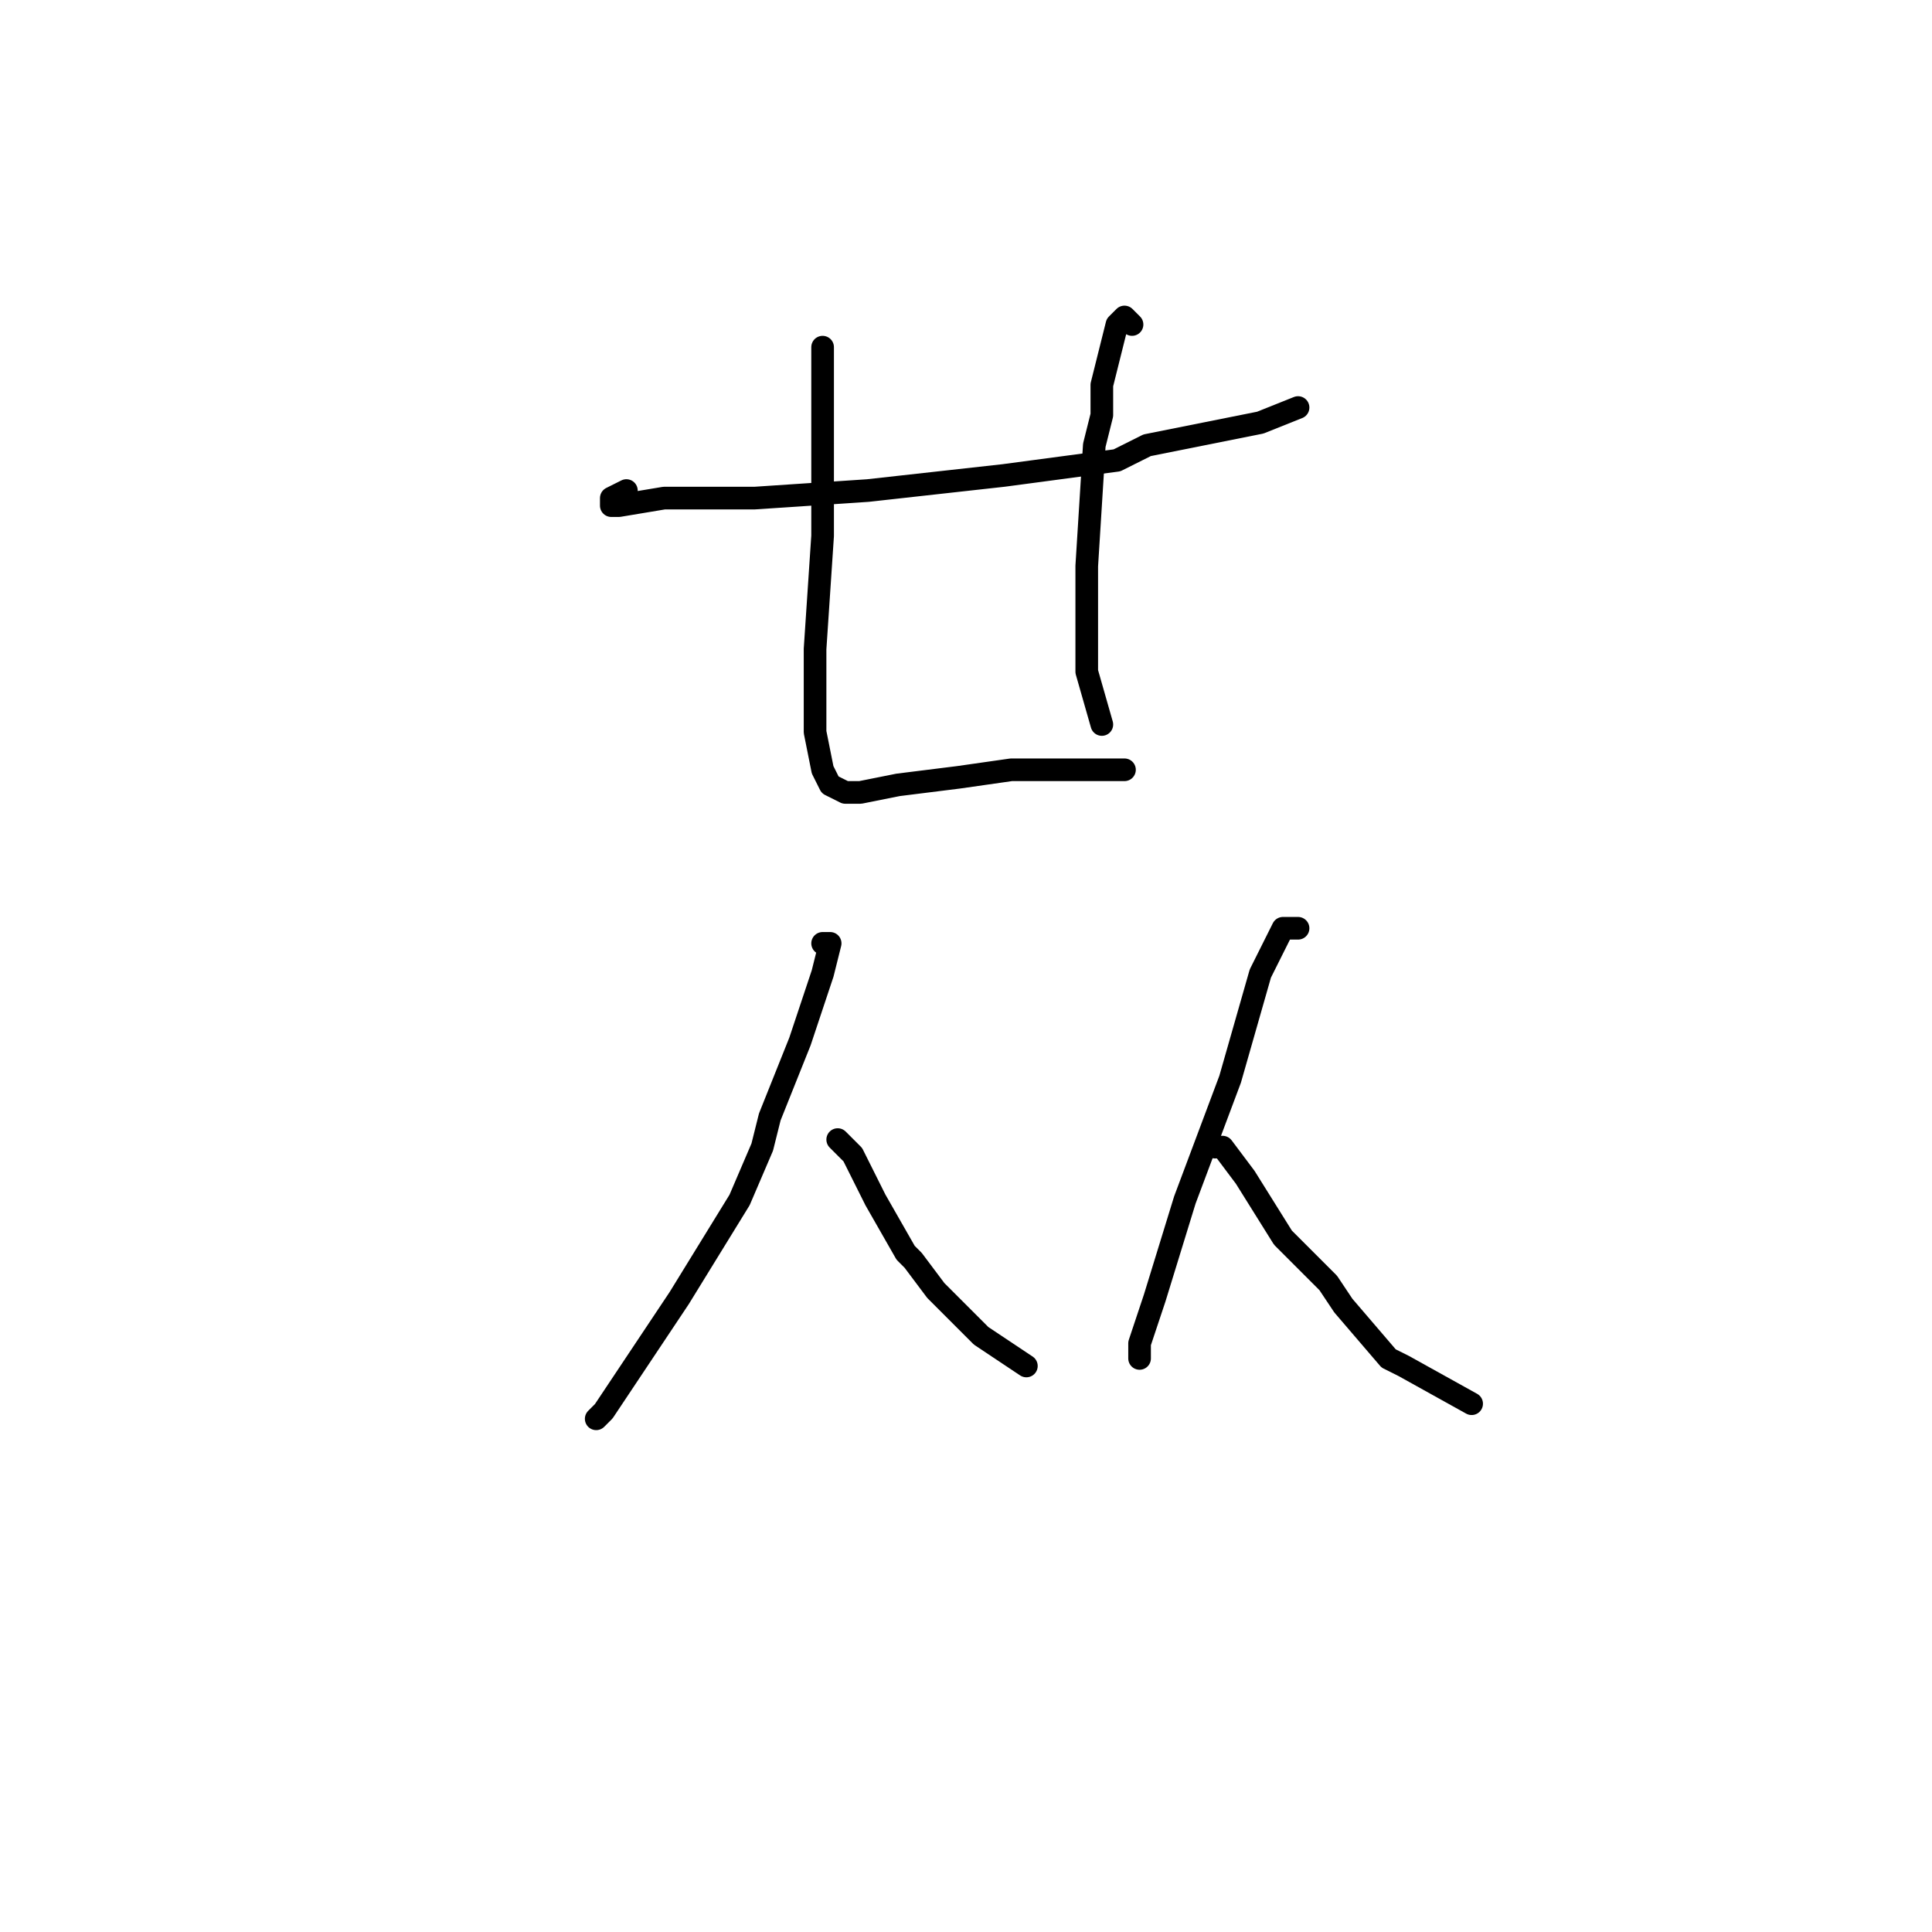 <?xml version="1.0" standalone="no"?>
    <svg width="256" height="256" xmlns="http://www.w3.org/2000/svg" version="1.1">
    <polyline stroke="black" stroke-width="3" stroke-linecap="round" fill="transparent" stroke-linejoin="round" points="83 65 81 66 81 67 82 67 88 66 100 66 115 65 133 63 148 61 152 59 167 56 172 54 172 54 " />
        <polyline stroke="black" stroke-width="3" stroke-linecap="round" fill="transparent" stroke-linejoin="round" points="109 46 109 49 109 59 109 71 108 86 108 89 108 97 109 102 110 104 112 105 114 105 119 104 127 103 134 102 140 102 144 102 145 102 148 102 149 102 149 102 " />
        <polyline stroke="black" stroke-width="3" stroke-linecap="round" fill="transparent" stroke-linejoin="round" points="150 43 149 42 148 43 146 51 146 55 145 59 144 75 144 89 146 96 146 96 " />
        <polyline stroke="black" stroke-width="3" stroke-linecap="round" fill="transparent" stroke-linejoin="round" points="109 125 110 125 109 129 106 138 102 148 101 152 98 159 90 172 84 181 80 187 79 188 79 188 " />
        <polyline stroke="black" stroke-width="3" stroke-linecap="round" fill="transparent" stroke-linejoin="round" points="111 151 113 153 116 159 120 166 121 167 124 171 130 177 136 181 136 181 " />
        <polyline stroke="black" stroke-width="3" stroke-linecap="round" fill="transparent" stroke-linejoin="round" points="172 123 171 123 170 123 168 127 167 129 163 143 157 159 153 172 151 178 151 180 151 180 " />
        <polyline stroke="black" stroke-width="3" stroke-linecap="round" fill="transparent" stroke-linejoin="round" points="161 152 162 152 165 156 170 164 176 170 178 173 184 180 186 181 195 186 195 186 " />
        </svg>
